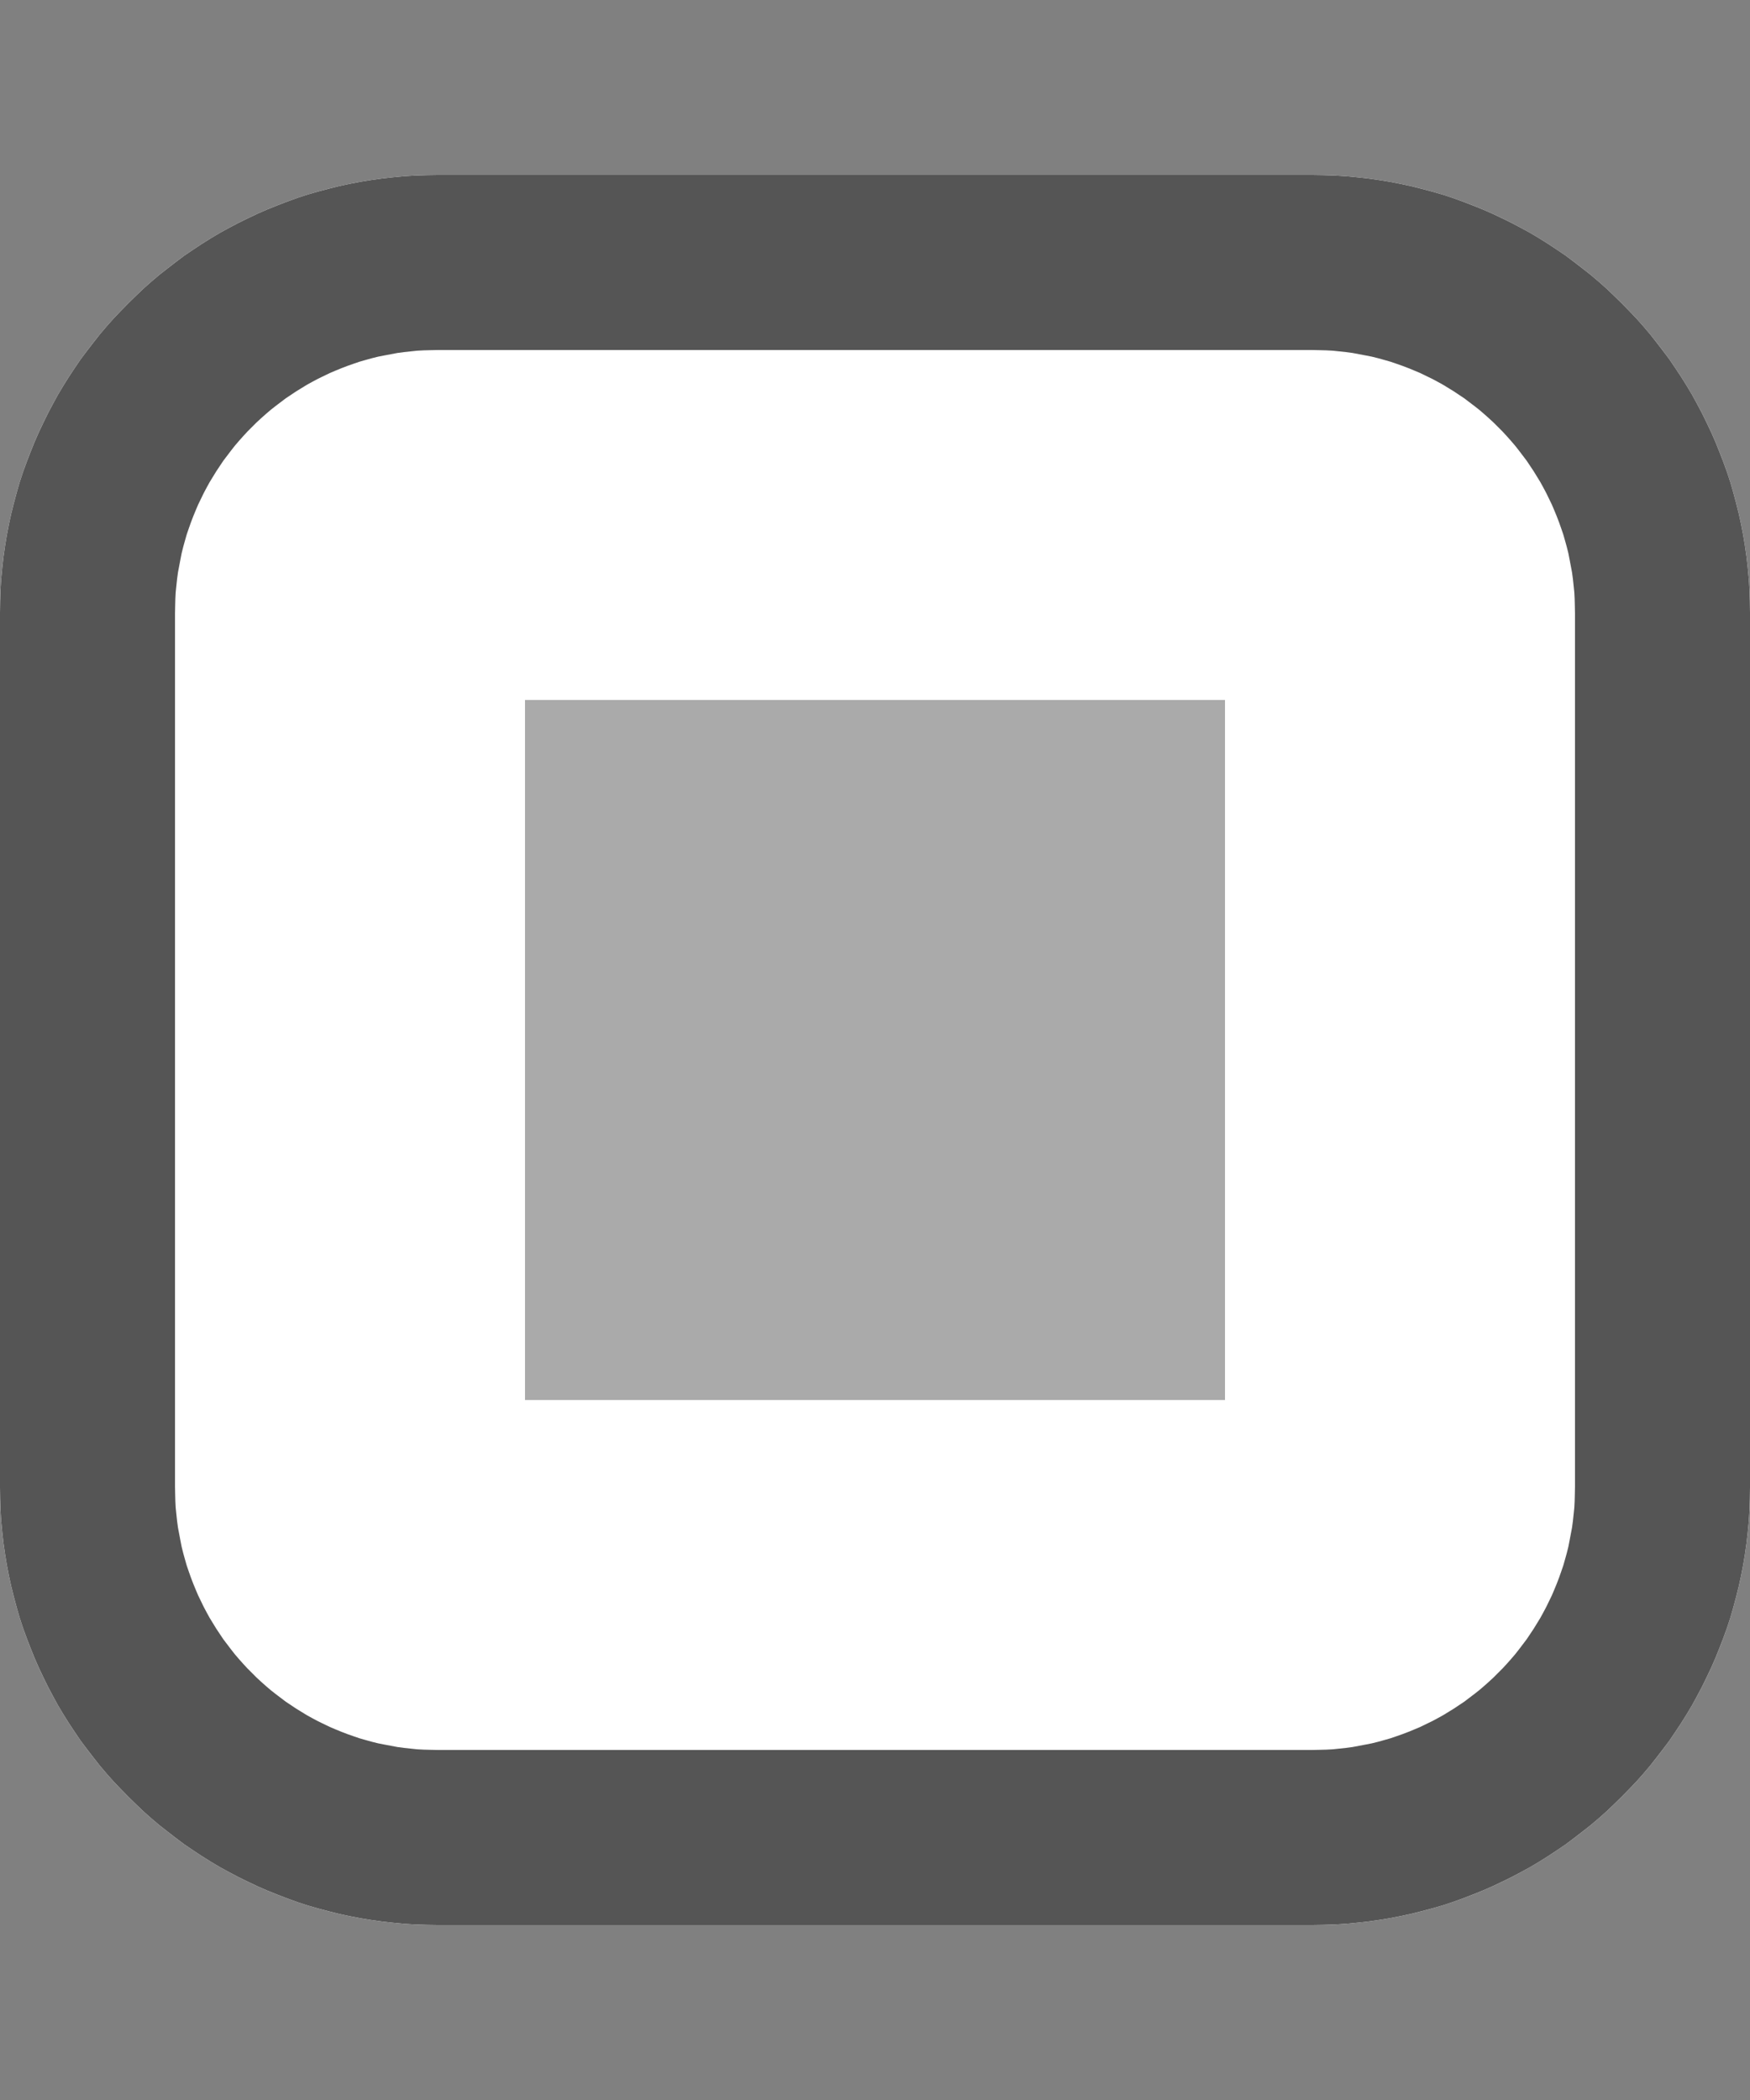 <?xml version="1.0" encoding="UTF-8" standalone="no"?><!DOCTYPE svg PUBLIC "-//W3C//DTD SVG 1.1//EN" "http://www.w3.org/Graphics/SVG/1.1/DTD/svg11.dtd"><svg width="100%" height="100%" viewBox="0 0 10 12" version="1.1" xmlns="http://www.w3.org/2000/svg" xmlns:xlink="http://www.w3.org/1999/xlink" xml:space="preserve" xmlns:serif="http://www.serif.com/" style="fill-rule:evenodd;clip-rule:evenodd;stroke-linejoin:round;stroke-miterlimit:2;"><rect x="0" y="0" width="10" height="12" fill="#808080" stroke="none"/><path d="M10,3.5c0,-1.38 -1.12,-2.5 -2.5,-2.5l-5,0c-1.38,0 -2.5,1.12 -2.5,2.5l0,5c0,1.38 1.12,2.5 2.5,2.5l5,0c1.38,0 2.5,-1.12 2.5,-2.5l0,-5Z" style="fill:#aaa;"/><path d="M7.564,1.001l0.065,0.002l0.063,0.004l0.063,0.006l0.063,0.007l0.063,0.009l0.061,0.01l0.062,0.012l0.06,0.013l0.06,0.015l0.06,0.016l0.059,0.017l0.058,0.019l0.058,0.021l0.057,0.022l0.057,0.023l0.055,0.024l0.055,0.026l0.055,0.027l0.053,0.028l0.053,0.029l0.052,0.031l0.051,0.032l0.05,0.033l0.05,0.034l0.048,0.036l0.048,0.037l0.047,0.037l0.046,0.039l0.045,0.04l0.043,0.041l0.043,0.042l0.042,0.043l0.041,0.043l0.04,0.045l0.039,0.046l0.037,0.047l0.037,0.048l0.036,0.048l0.034,0.05l0.033,0.05l0.032,0.051l0.031,0.052l0.029,0.053l0.028,0.053l0.027,0.055l0.026,0.055l0.024,0.055l0.023,0.057l0.022,0.057l0.021,0.058l0.019,0.058l0.017,0.059l0.016,0.06l0.015,0.06l0.013,0.06l0.012,0.062l0.01,0.061l0.009,0.063l0.007,0.063l0.006,0.063l0.004,0.063l0.002,0.065l0.001,0.064l0,5l-0.001,0.064l-0.002,0.065l-0.004,0.063l-0.006,0.063l-0.007,0.063l-0.009,0.063l-0.01,0.061l-0.012,0.062l-0.013,0.06l-0.015,0.06l-0.016,0.06l-0.017,0.059l-0.019,0.058l-0.021,0.058l-0.022,0.057l-0.023,0.057l-0.024,0.055l-0.026,0.055l-0.027,0.055l-0.028,0.053l-0.029,0.053l-0.031,0.052l-0.032,0.051l-0.033,0.05l-0.034,0.05l-0.036,0.048l-0.037,0.048l-0.037,0.047l-0.039,0.046l-0.04,0.045l-0.041,0.043l-0.042,0.043l-0.043,0.042l-0.043,0.041l-0.045,0.04l-0.046,0.039l-0.047,0.037l-0.048,0.037l-0.048,0.036l-0.05,0.034l-0.05,0.033l-0.051,0.032l-0.052,0.031l-0.053,0.029l-0.053,0.028l-0.055,0.027l-0.055,0.026l-0.055,0.024l-0.057,0.023l-0.057,0.022l-0.058,0.021l-0.058,0.019l-0.059,0.017l-0.06,0.016l-0.06,0.015l-0.06,0.013l-0.062,0.012l-0.061,0.01l-0.063,0.009l-0.063,0.007l-0.063,0.006l-0.063,0.004l-0.065,0.002l-0.064,0.001l-5,0l-0.064,-0.001l-0.065,-0.002l-0.063,-0.004l-0.063,-0.006l-0.063,-0.007l-0.063,-0.009l-0.061,-0.01l-0.062,-0.012l-0.06,-0.013l-0.06,-0.015l-0.06,-0.016l-0.059,-0.017l-0.058,-0.019l-0.058,-0.021l-0.057,-0.022l-0.057,-0.023l-0.055,-0.024l-0.055,-0.026l-0.055,-0.027l-0.053,-0.028l-0.053,-0.029l-0.052,-0.031l-0.051,-0.032l-0.05,-0.033l-0.05,-0.034l-0.048,-0.036l-0.048,-0.037l-0.047,-0.037l-0.046,-0.039l-0.045,-0.04l-0.043,-0.041l-0.043,-0.042l-0.042,-0.043l-0.041,-0.043l-0.04,-0.045l-0.039,-0.046l-0.037,-0.047l-0.037,-0.048l-0.036,-0.048l-0.034,-0.05l-0.033,-0.05l-0.032,-0.051l-0.031,-0.052l-0.029,-0.053l-0.028,-0.053l-0.027,-0.055l-0.026,-0.055l-0.024,-0.055l-0.023,-0.057l-0.022,-0.057l-0.021,-0.058l-0.019,-0.058l-0.017,-0.059l-0.016,-0.06l-0.015,-0.06l-0.013,-0.06l-0.012,-0.062l-0.01,-0.061l-0.009,-0.063l-0.007,-0.063l-0.006,-0.063l-0.004,-0.063l-0.002,-0.065l-0.001,-0.064l0,-5l0.001,-0.064l0.002,-0.065l0.004,-0.063l0.006,-0.063l0.007,-0.063l0.009,-0.063l0.01,-0.061l0.012,-0.062l0.013,-0.06l0.015,-0.06l0.016,-0.06l0.017,-0.059l0.019,-0.058l0.021,-0.058l0.022,-0.057l0.023,-0.057l0.024,-0.055l0.026,-0.055l0.027,-0.055l0.028,-0.053l0.029,-0.053l0.031,-0.052l0.032,-0.051l0.033,-0.05l0.034,-0.05l0.036,-0.048l0.037,-0.048l0.037,-0.047l0.039,-0.046l0.04,-0.045l0.041,-0.043l0.042,-0.043l0.043,-0.042l0.043,-0.041l0.045,-0.04l0.046,-0.039l0.047,-0.037l0.048,-0.037l0.048,-0.036l0.05,-0.034l0.05,-0.033l0.051,-0.032l0.052,-0.031l0.053,-0.029l0.053,-0.028l0.055,-0.027l0.055,-0.026l0.055,-0.024l0.057,-0.023l0.057,-0.022l0.058,-0.021l0.058,-0.019l0.059,-0.017l0.06,-0.016l0.06,-0.015l0.06,-0.013l0.062,-0.012l0.061,-0.01l0.063,-0.009l0.063,-0.007l0.063,-0.006l0.063,-0.004l0.065,-0.002l0.064,-0.001l5,0l0.064,0.001Zm-4.564,2.999l0,4l4,0l0,-4l-4,0Z" style="fill:#fff;"/><path d="M7.564,1.001l0.065,0.002l0.063,0.004l0.063,0.006l0.063,0.007l0.063,0.009l0.061,0.01l0.062,0.012l0.06,0.013l0.06,0.015l0.06,0.016l0.059,0.017l0.058,0.019l0.058,0.021l0.057,0.022l0.057,0.023l0.055,0.024l0.055,0.026l0.055,0.027l0.053,0.028l0.053,0.029l0.052,0.031l0.051,0.032l0.05,0.033l0.05,0.034l0.048,0.036l0.048,0.037l0.047,0.037l0.046,0.039l0.045,0.04l0.043,0.041l0.043,0.042l0.042,0.043l0.041,0.043l0.04,0.045l0.039,0.046l0.037,0.047l0.037,0.048l0.036,0.048l0.034,0.05l0.033,0.05l0.032,0.051l0.031,0.052l0.029,0.053l0.028,0.053l0.027,0.055l0.026,0.055l0.024,0.055l0.023,0.057l0.022,0.057l0.021,0.058l0.019,0.058l0.017,0.059l0.016,0.06l0.015,0.06l0.013,0.06l0.012,0.062l0.01,0.061l0.009,0.063l0.007,0.063l0.006,0.063l0.004,0.063l0.002,0.065l0.001,0.064l0,5l-0.001,0.064l-0.002,0.065l-0.004,0.063l-0.006,0.063l-0.007,0.063l-0.009,0.063l-0.01,0.061l-0.012,0.062l-0.013,0.06l-0.015,0.06l-0.016,0.06l-0.017,0.059l-0.019,0.058l-0.021,0.058l-0.022,0.057l-0.023,0.057l-0.024,0.055l-0.026,0.055l-0.027,0.055l-0.028,0.053l-0.029,0.053l-0.031,0.052l-0.032,0.051l-0.033,0.05l-0.034,0.05l-0.036,0.048l-0.037,0.048l-0.037,0.047l-0.039,0.046l-0.04,0.045l-0.041,0.043l-0.042,0.043l-0.043,0.042l-0.043,0.041l-0.045,0.04l-0.046,0.039l-0.047,0.037l-0.048,0.037l-0.048,0.036l-0.05,0.034l-0.05,0.033l-0.051,0.032l-0.052,0.031l-0.053,0.029l-0.053,0.028l-0.055,0.027l-0.055,0.026l-0.055,0.024l-0.057,0.023l-0.057,0.022l-0.058,0.021l-0.058,0.019l-0.059,0.017l-0.06,0.016l-0.06,0.015l-0.06,0.013l-0.062,0.012l-0.061,0.01l-0.063,0.009l-0.063,0.007l-0.063,0.006l-0.063,0.004l-0.065,0.002l-0.064,0.001l-5,0l-0.064,-0.001l-0.065,-0.002l-0.063,-0.004l-0.063,-0.006l-0.063,-0.007l-0.063,-0.009l-0.061,-0.01l-0.062,-0.012l-0.06,-0.013l-0.06,-0.015l-0.06,-0.016l-0.059,-0.017l-0.058,-0.019l-0.058,-0.021l-0.057,-0.022l-0.057,-0.023l-0.055,-0.024l-0.055,-0.026l-0.055,-0.027l-0.053,-0.028l-0.053,-0.029l-0.052,-0.031l-0.051,-0.032l-0.05,-0.033l-0.05,-0.034l-0.048,-0.036l-0.048,-0.037l-0.047,-0.037l-0.046,-0.039l-0.045,-0.04l-0.043,-0.041l-0.043,-0.042l-0.042,-0.043l-0.041,-0.043l-0.04,-0.045l-0.039,-0.046l-0.037,-0.047l-0.037,-0.048l-0.036,-0.048l-0.034,-0.05l-0.033,-0.05l-0.032,-0.051l-0.031,-0.052l-0.029,-0.053l-0.028,-0.053l-0.027,-0.055l-0.026,-0.055l-0.024,-0.055l-0.023,-0.057l-0.022,-0.057l-0.021,-0.058l-0.019,-0.058l-0.017,-0.059l-0.016,-0.06l-0.015,-0.06l-0.013,-0.06l-0.012,-0.062l-0.01,-0.061l-0.009,-0.063l-0.007,-0.063l-0.006,-0.063l-0.004,-0.063l-0.002,-0.065l-0.001,-0.064l0,-5l0.001,-0.064l0.002,-0.065l0.004,-0.063l0.006,-0.063l0.007,-0.063l0.009,-0.063l0.01,-0.061l0.012,-0.062l0.013,-0.06l0.015,-0.06l0.016,-0.06l0.017,-0.059l0.019,-0.058l0.021,-0.058l0.022,-0.057l0.023,-0.057l0.024,-0.055l0.026,-0.055l0.027,-0.055l0.028,-0.053l0.029,-0.053l0.031,-0.052l0.032,-0.051l0.033,-0.05l0.034,-0.05l0.036,-0.048l0.037,-0.048l0.037,-0.047l0.039,-0.046l0.04,-0.045l0.041,-0.043l0.042,-0.043l0.043,-0.042l0.043,-0.041l0.045,-0.04l0.046,-0.039l0.047,-0.037l0.048,-0.037l0.048,-0.036l0.05,-0.034l0.05,-0.033l0.051,-0.032l0.052,-0.031l0.053,-0.029l0.053,-0.028l0.055,-0.027l0.055,-0.026l0.055,-0.024l0.057,-0.023l0.057,-0.022l0.058,-0.021l0.058,-0.019l0.059,-0.017l0.06,-0.016l0.06,-0.015l0.06,-0.013l0.062,-0.012l0.061,-0.01l0.063,-0.009l0.063,-0.007l0.063,-0.006l0.063,-0.004l0.065,-0.002l0.064,-0.001l5,0l0.064,0.001Zm-5.058,0.999l-0.045,0.001l-0.039,0.001l-0.038,0.002l-0.038,0.004l-0.038,0.004l-0.037,0.005l-0.037,0.007l-0.037,0.007l-0.036,0.007l-0.036,0.009l-0.036,0.01l-0.035,0.01l-0.035,0.012l-0.034,0.012l-0.034,0.013l-0.034,0.014l-0.033,0.014l-0.033,0.016l-0.033,0.016l-0.032,0.017l-0.031,0.017l-0.031,0.019l-0.031,0.019l-0.03,0.02l-0.03,0.02l-0.029,0.022l-0.029,0.022l-0.028,0.022l-0.028,0.024l-0.027,0.024l-0.026,0.024l-0.026,0.026l-0.026,0.026l-0.024,0.026l-0.024,0.027l-0.024,0.028l-0.022,0.028l-0.022,0.029l-0.022,0.029l-0.02,0.03l-0.02,0.03l-0.019,0.031l-0.019,0.031l-0.017,0.031l-0.017,0.032l-0.016,0.033l-0.016,0.033l-0.014,0.033l-0.014,0.034l-0.013,0.034l-0.012,0.034l-0.012,0.035l-0.01,0.035l-0.01,0.036l-0.009,0.036l-0.007,0.036l-0.007,0.037l-0.007,0.037l-0.005,0.037l-0.004,0.038l-0.004,0.038l-0.002,0.038l-0.001,0.039l-0.001,0.045l0,4.988l0.001,0.045l0.001,0.039l0.002,0.038l0.004,0.038l0.004,0.038l0.005,0.037l0.007,0.037l0.007,0.037l0.007,0.036l0.009,0.036l0.01,0.036l0.01,0.035l0.012,0.035l0.012,0.034l0.013,0.034l0.014,0.034l0.014,0.033l0.016,0.033l0.016,0.033l0.017,0.032l0.017,0.031l0.019,0.031l0.019,0.031l0.02,0.03l0.02,0.03l0.022,0.029l0.022,0.029l0.022,0.028l0.024,0.028l0.024,0.027l0.024,0.026l0.026,0.026l0.026,0.026l0.026,0.024l0.027,0.024l0.028,0.024l0.028,0.022l0.029,0.022l0.029,0.022l0.03,0.02l0.03,0.02l0.031,0.019l0.031,0.019l0.031,0.017l0.032,0.017l0.033,0.016l0.033,0.016l0.033,0.014l0.034,0.014l0.034,0.013l0.034,0.012l0.035,0.012l0.035,0.01l0.036,0.01l0.036,0.009l0.036,0.007l0.037,0.007l0.037,0.007l0.037,0.005l0.038,0.004l0.038,0.004l0.038,0.002l0.039,0.001l0.045,0.001l4.988,0l0.045,-0.001l0.039,-0.001l0.038,-0.002l0.038,-0.004l0.038,-0.004l0.037,-0.005l0.037,-0.007l0.037,-0.007l0.036,-0.007l0.036,-0.009l0.036,-0.01l0.035,-0.01l0.035,-0.012l0.034,-0.012l0.034,-0.013l0.034,-0.014l0.033,-0.014l0.033,-0.016l0.033,-0.016l0.032,-0.017l0.031,-0.017l0.031,-0.019l0.031,-0.019l0.03,-0.02l0.03,-0.02l0.029,-0.022l0.029,-0.022l0.028,-0.022l0.028,-0.024l0.027,-0.024l0.026,-0.024l0.026,-0.026l0.026,-0.026l0.024,-0.026l0.024,-0.027l0.024,-0.028l0.022,-0.028l0.022,-0.029l0.022,-0.029l0.02,-0.03l0.02,-0.03l0.019,-0.031l0.019,-0.031l0.017,-0.031l0.017,-0.032l0.016,-0.033l0.016,-0.033l0.014,-0.033l0.014,-0.034l0.013,-0.034l0.012,-0.034l0.012,-0.035l0.01,-0.035l0.01,-0.036l0.009,-0.036l0.007,-0.036l0.007,-0.037l0.007,-0.037l0.005,-0.037l0.004,-0.038l0.004,-0.038l0.002,-0.038l0.001,-0.039l0.001,-0.045l0,-4.988l-0.001,-0.045l-0.001,-0.039l-0.002,-0.038l-0.004,-0.038l-0.004,-0.038l-0.005,-0.037l-0.007,-0.037l-0.007,-0.037l-0.007,-0.036l-0.009,-0.036l-0.01,-0.036l-0.01,-0.035l-0.012,-0.035l-0.012,-0.034l-0.013,-0.034l-0.014,-0.034l-0.014,-0.033l-0.016,-0.033l-0.016,-0.033l-0.017,-0.032l-0.017,-0.031l-0.019,-0.031l-0.019,-0.031l-0.02,-0.03l-0.02,-0.03l-0.022,-0.029l-0.022,-0.029l-0.022,-0.028l-0.024,-0.028l-0.024,-0.027l-0.024,-0.026l-0.026,-0.026l-0.026,-0.026l-0.026,-0.024l-0.027,-0.024l-0.028,-0.024l-0.028,-0.022l-0.029,-0.022l-0.029,-0.022l-0.03,-0.02l-0.03,-0.02l-0.031,-0.019l-0.031,-0.019l-0.031,-0.017l-0.032,-0.017l-0.033,-0.016l-0.033,-0.016l-0.033,-0.014l-0.034,-0.014l-0.034,-0.013l-0.034,-0.012l-0.035,-0.012l-0.035,-0.01l-0.036,-0.01l-0.036,-0.009l-0.036,-0.007l-0.037,-0.007l-0.037,-0.007l-0.037,-0.005l-0.038,-0.004l-0.038,-0.004l-0.038,-0.002l-0.039,-0.001l-0.045,-0.001l-4.988,0Z" style="fill:#555;"/></svg>